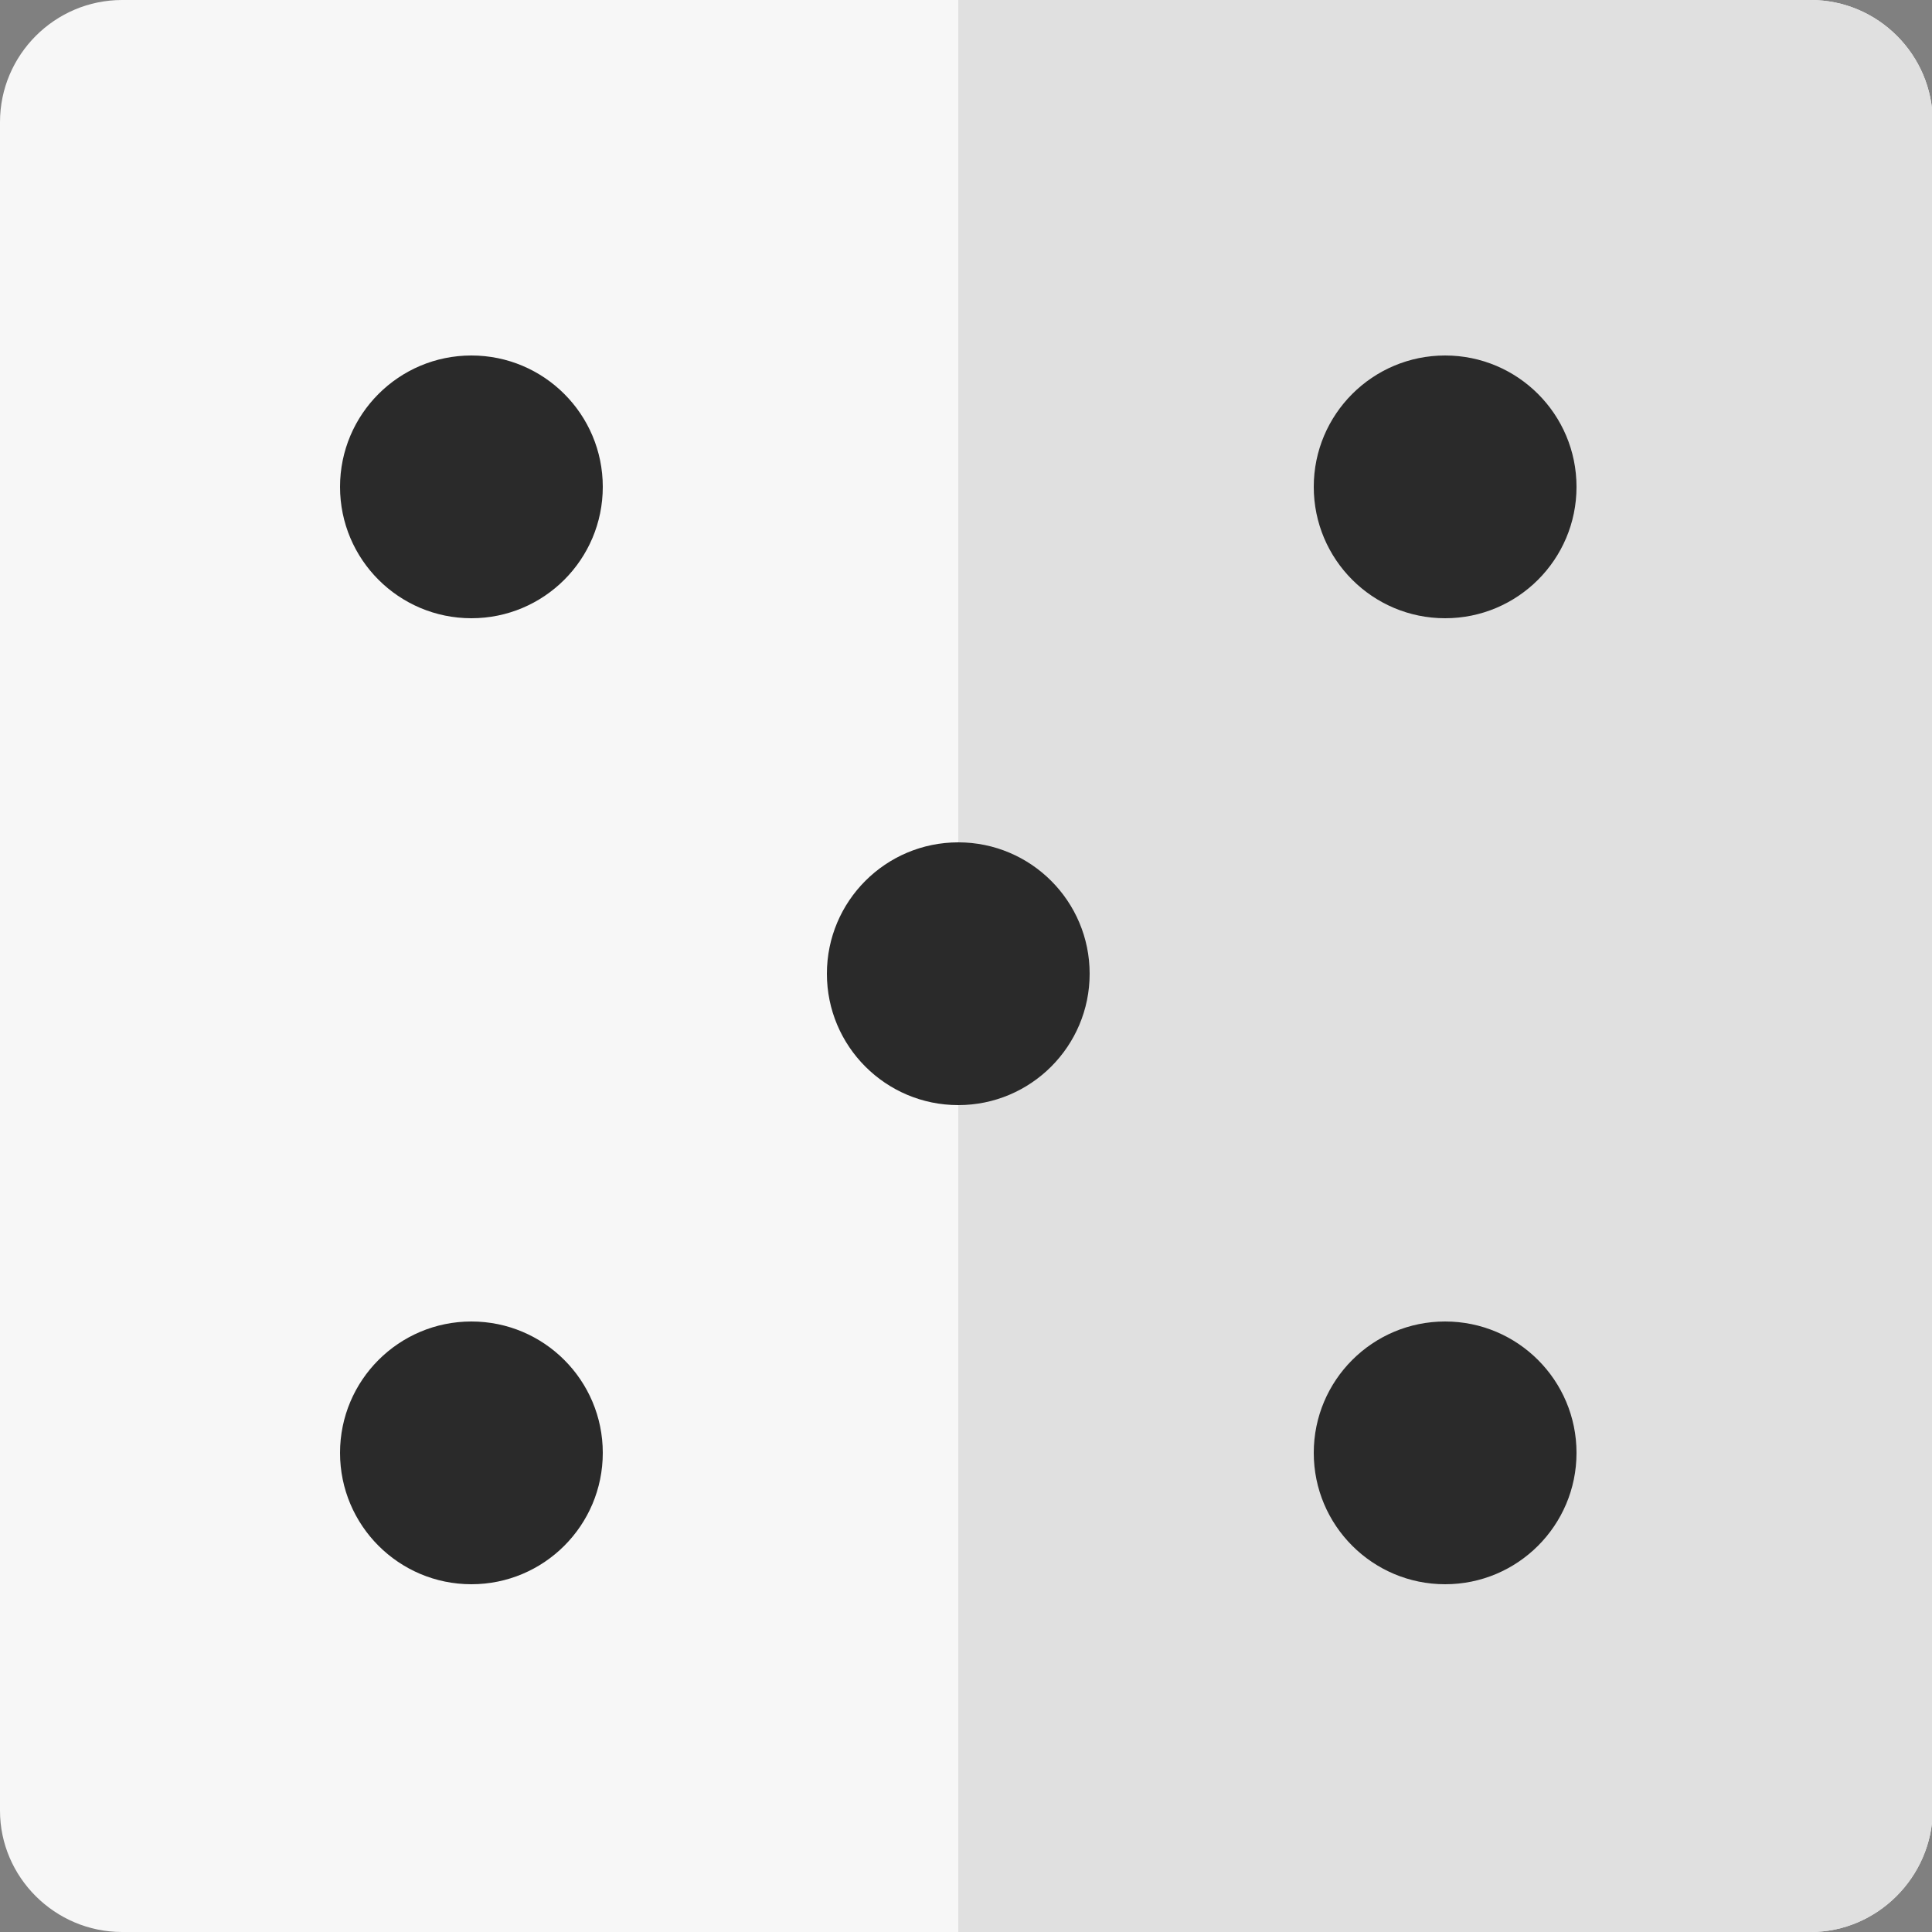 <?xml version="1.0" encoding="utf-8"?>
<!-- Generator: Adobe Illustrator 21.1.0, SVG Export Plug-In . SVG Version: 6.00 Build 0)  -->
<svg version="1.1" id="Camada_1" xmlns="http://www.w3.org/2000/svg" xmlns:xlink="http://www.w3.org/1999/xlink" x="0px" y="0px"
	 viewBox="0 0 250 250" style="enable-background:new 0 0 250 250;" xml:space="preserve">
<rect x="0" y="0" width="250" height="250" fill="#808080" stroke="none"/>
<style type="text/css">
	.st0{fill:#F7F7F7;}
	.st1{fill:#E0E0E0;}
	.st2{fill:#2A2A2A;}
</style>
<g>
	<path class="st0" d="M234.3,250H15.8C7.1,250,0,242.9,0,234.3V15.8C0,7.1,7.1,0,15.8,0h218.5c8.7,0,15.8,7.1,15.8,15.8v218.5
		C250,242.9,242.9,250,234.3,250z"/>
</g>
<g>
	<path class="st1" d="M234.3,250H124V0h110.3c8.7,0,15.8,7.1,15.8,15.8v218.5C250,242.9,242.9,250,234.3,250z"/>
</g>
<circle class="st2" cx="187" cy="63" r="17"/>
<circle class="st2" cx="61" cy="63" r="17"/>
<circle class="st2" cx="124" cy="126" r="17"/>
<circle class="st2" cx="187" cy="188" r="17"/>
<circle class="st2" cx="61" cy="188" r="17"/>
</svg>
